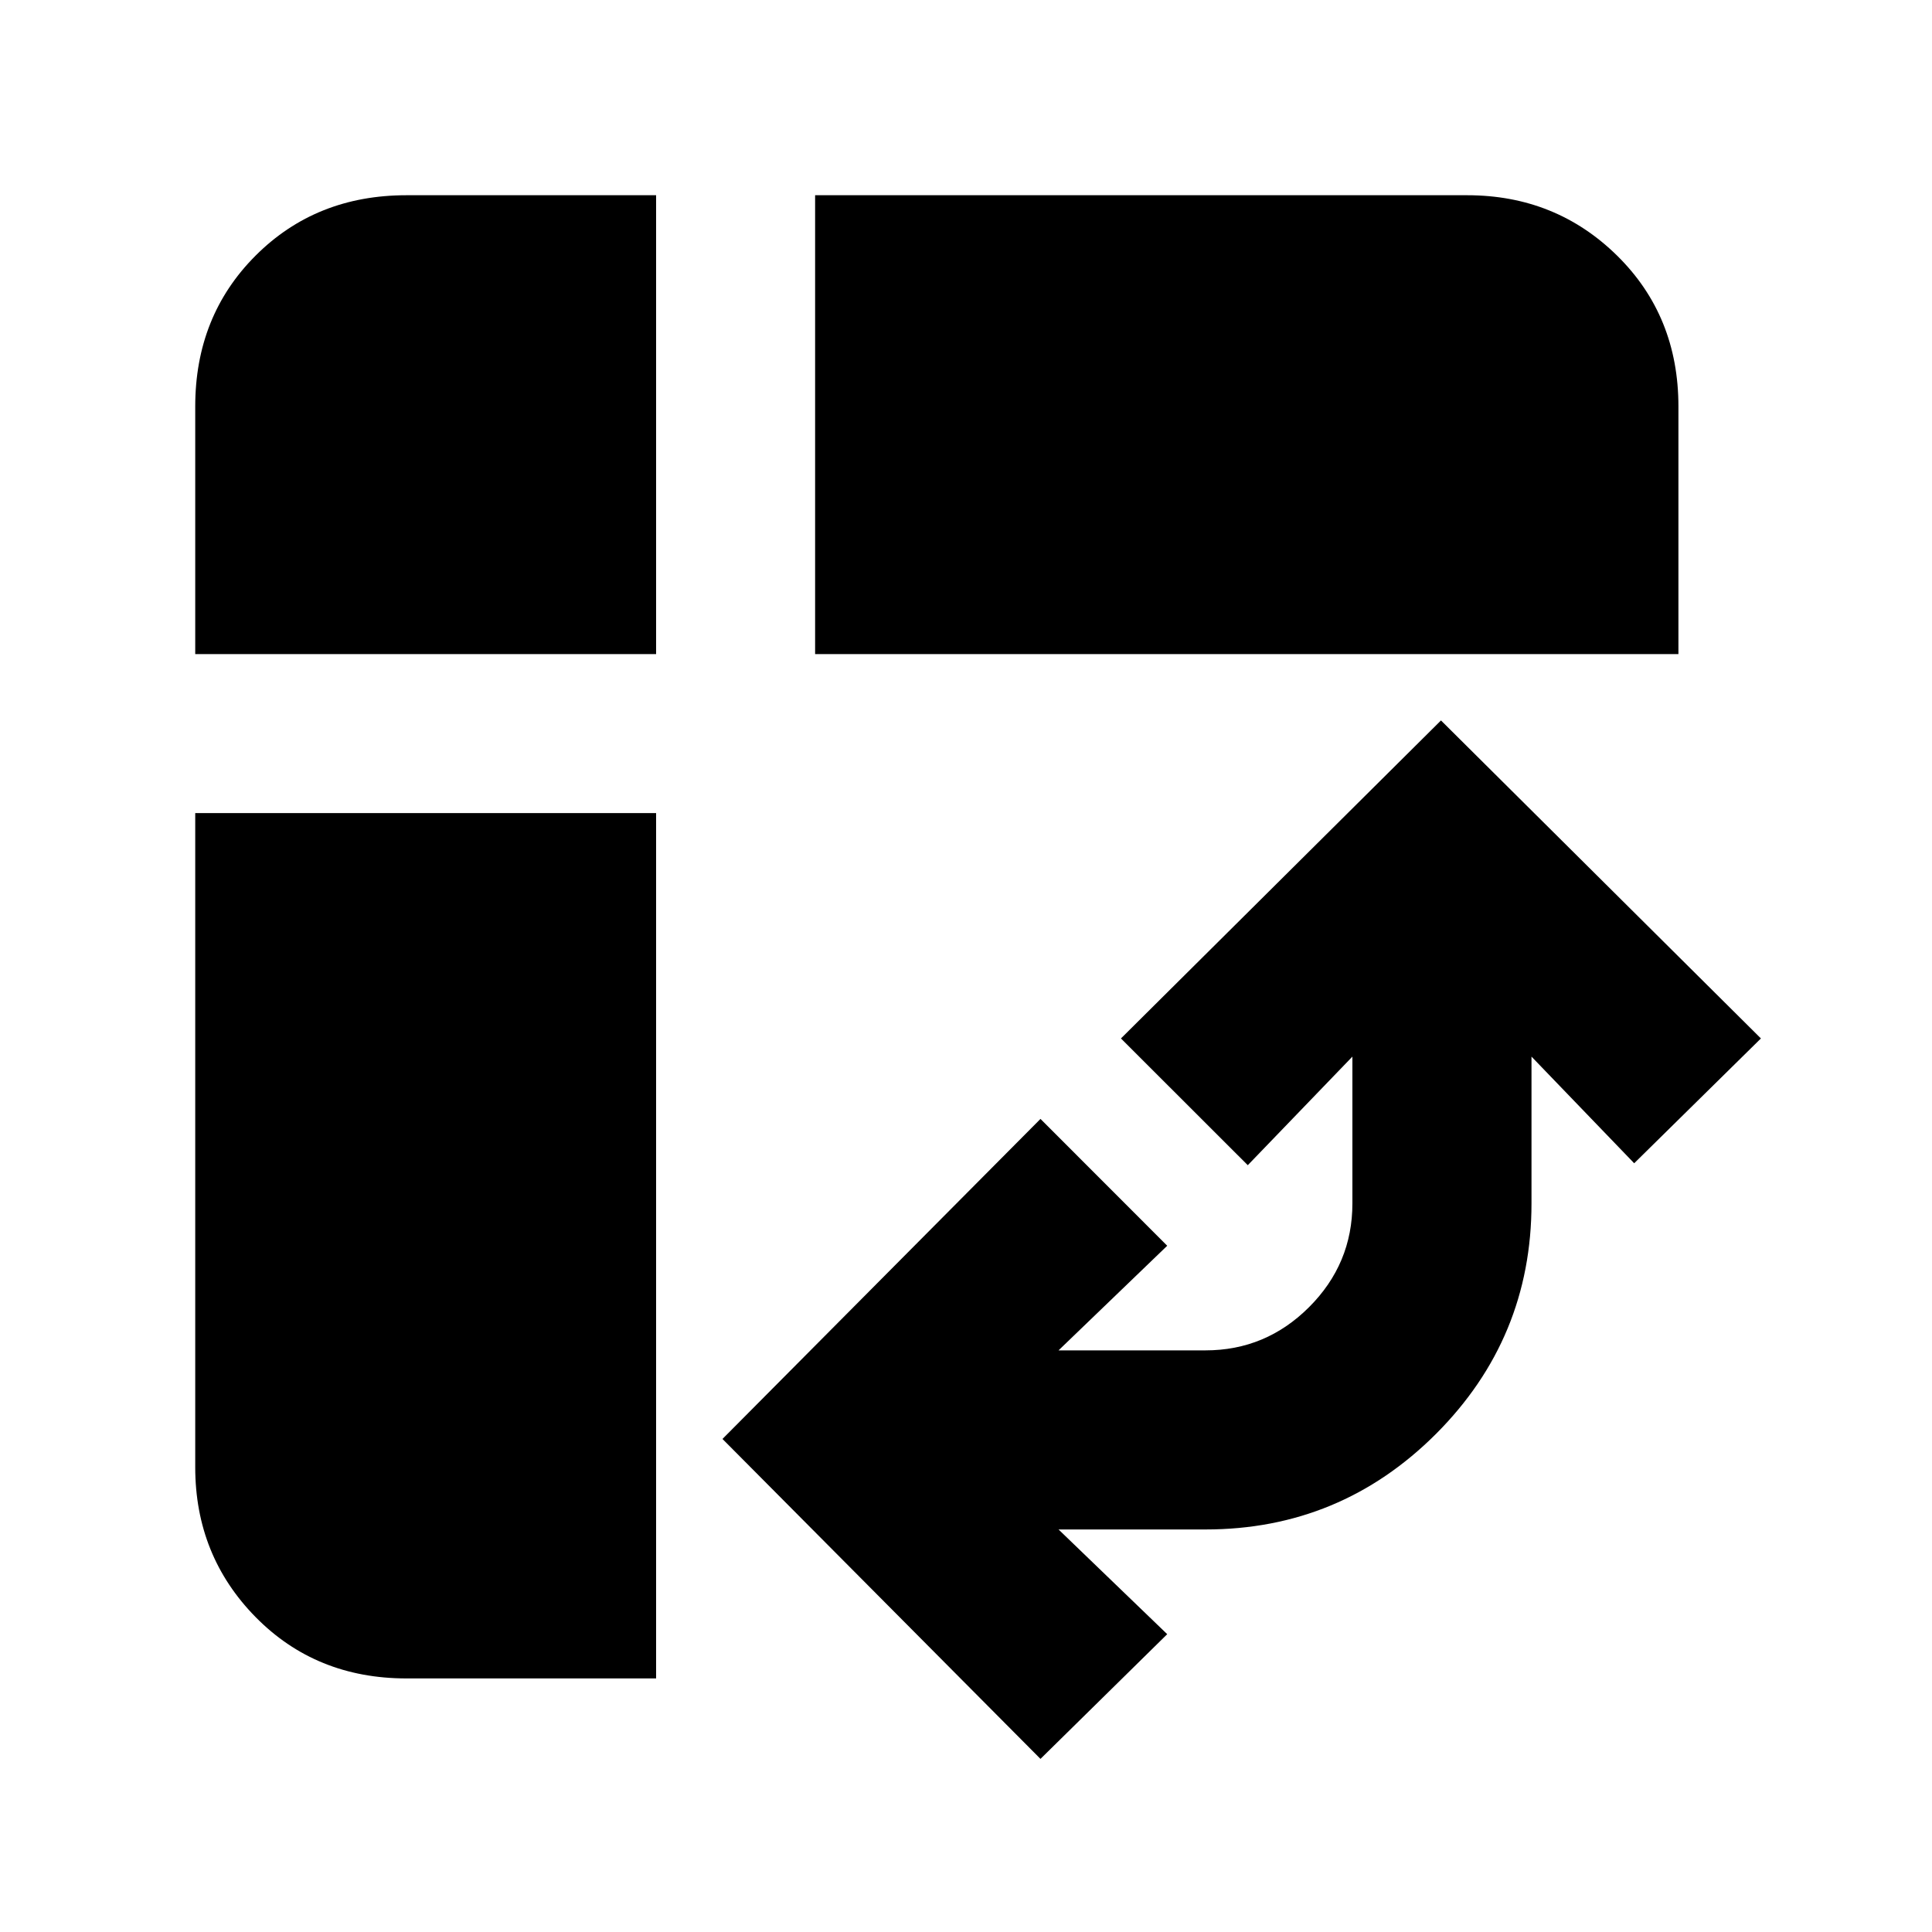 <svg xmlns="http://www.w3.org/2000/svg" height="20" width="20"><path d="M8.438 6.771v-4.75h6.75q.916 0 1.552.625.635.625.635 1.562v2.563Zm-4.23 10.604q-.937 0-1.562-.635-.625-.636-.625-1.552V8.417h4.771v8.958ZM2.021 6.771V4.208q0-.937.625-1.562t1.562-.625h2.584v4.75Zm8.75 11.437-3.292-3.312 3.292-3.313 1.312 1.313-1.125 1.083h1.521q.625 0 1.073-.448.448-.448.448-1.073v-1.52l-1.083 1.124-1.313-1.312 3.313-3.292 3.312 3.292-1.312 1.292-1.063-1.104v1.52q0 1.396-.989 2.386-.99.989-2.386.989h-1.521l1.125 1.084Z"/></svg>